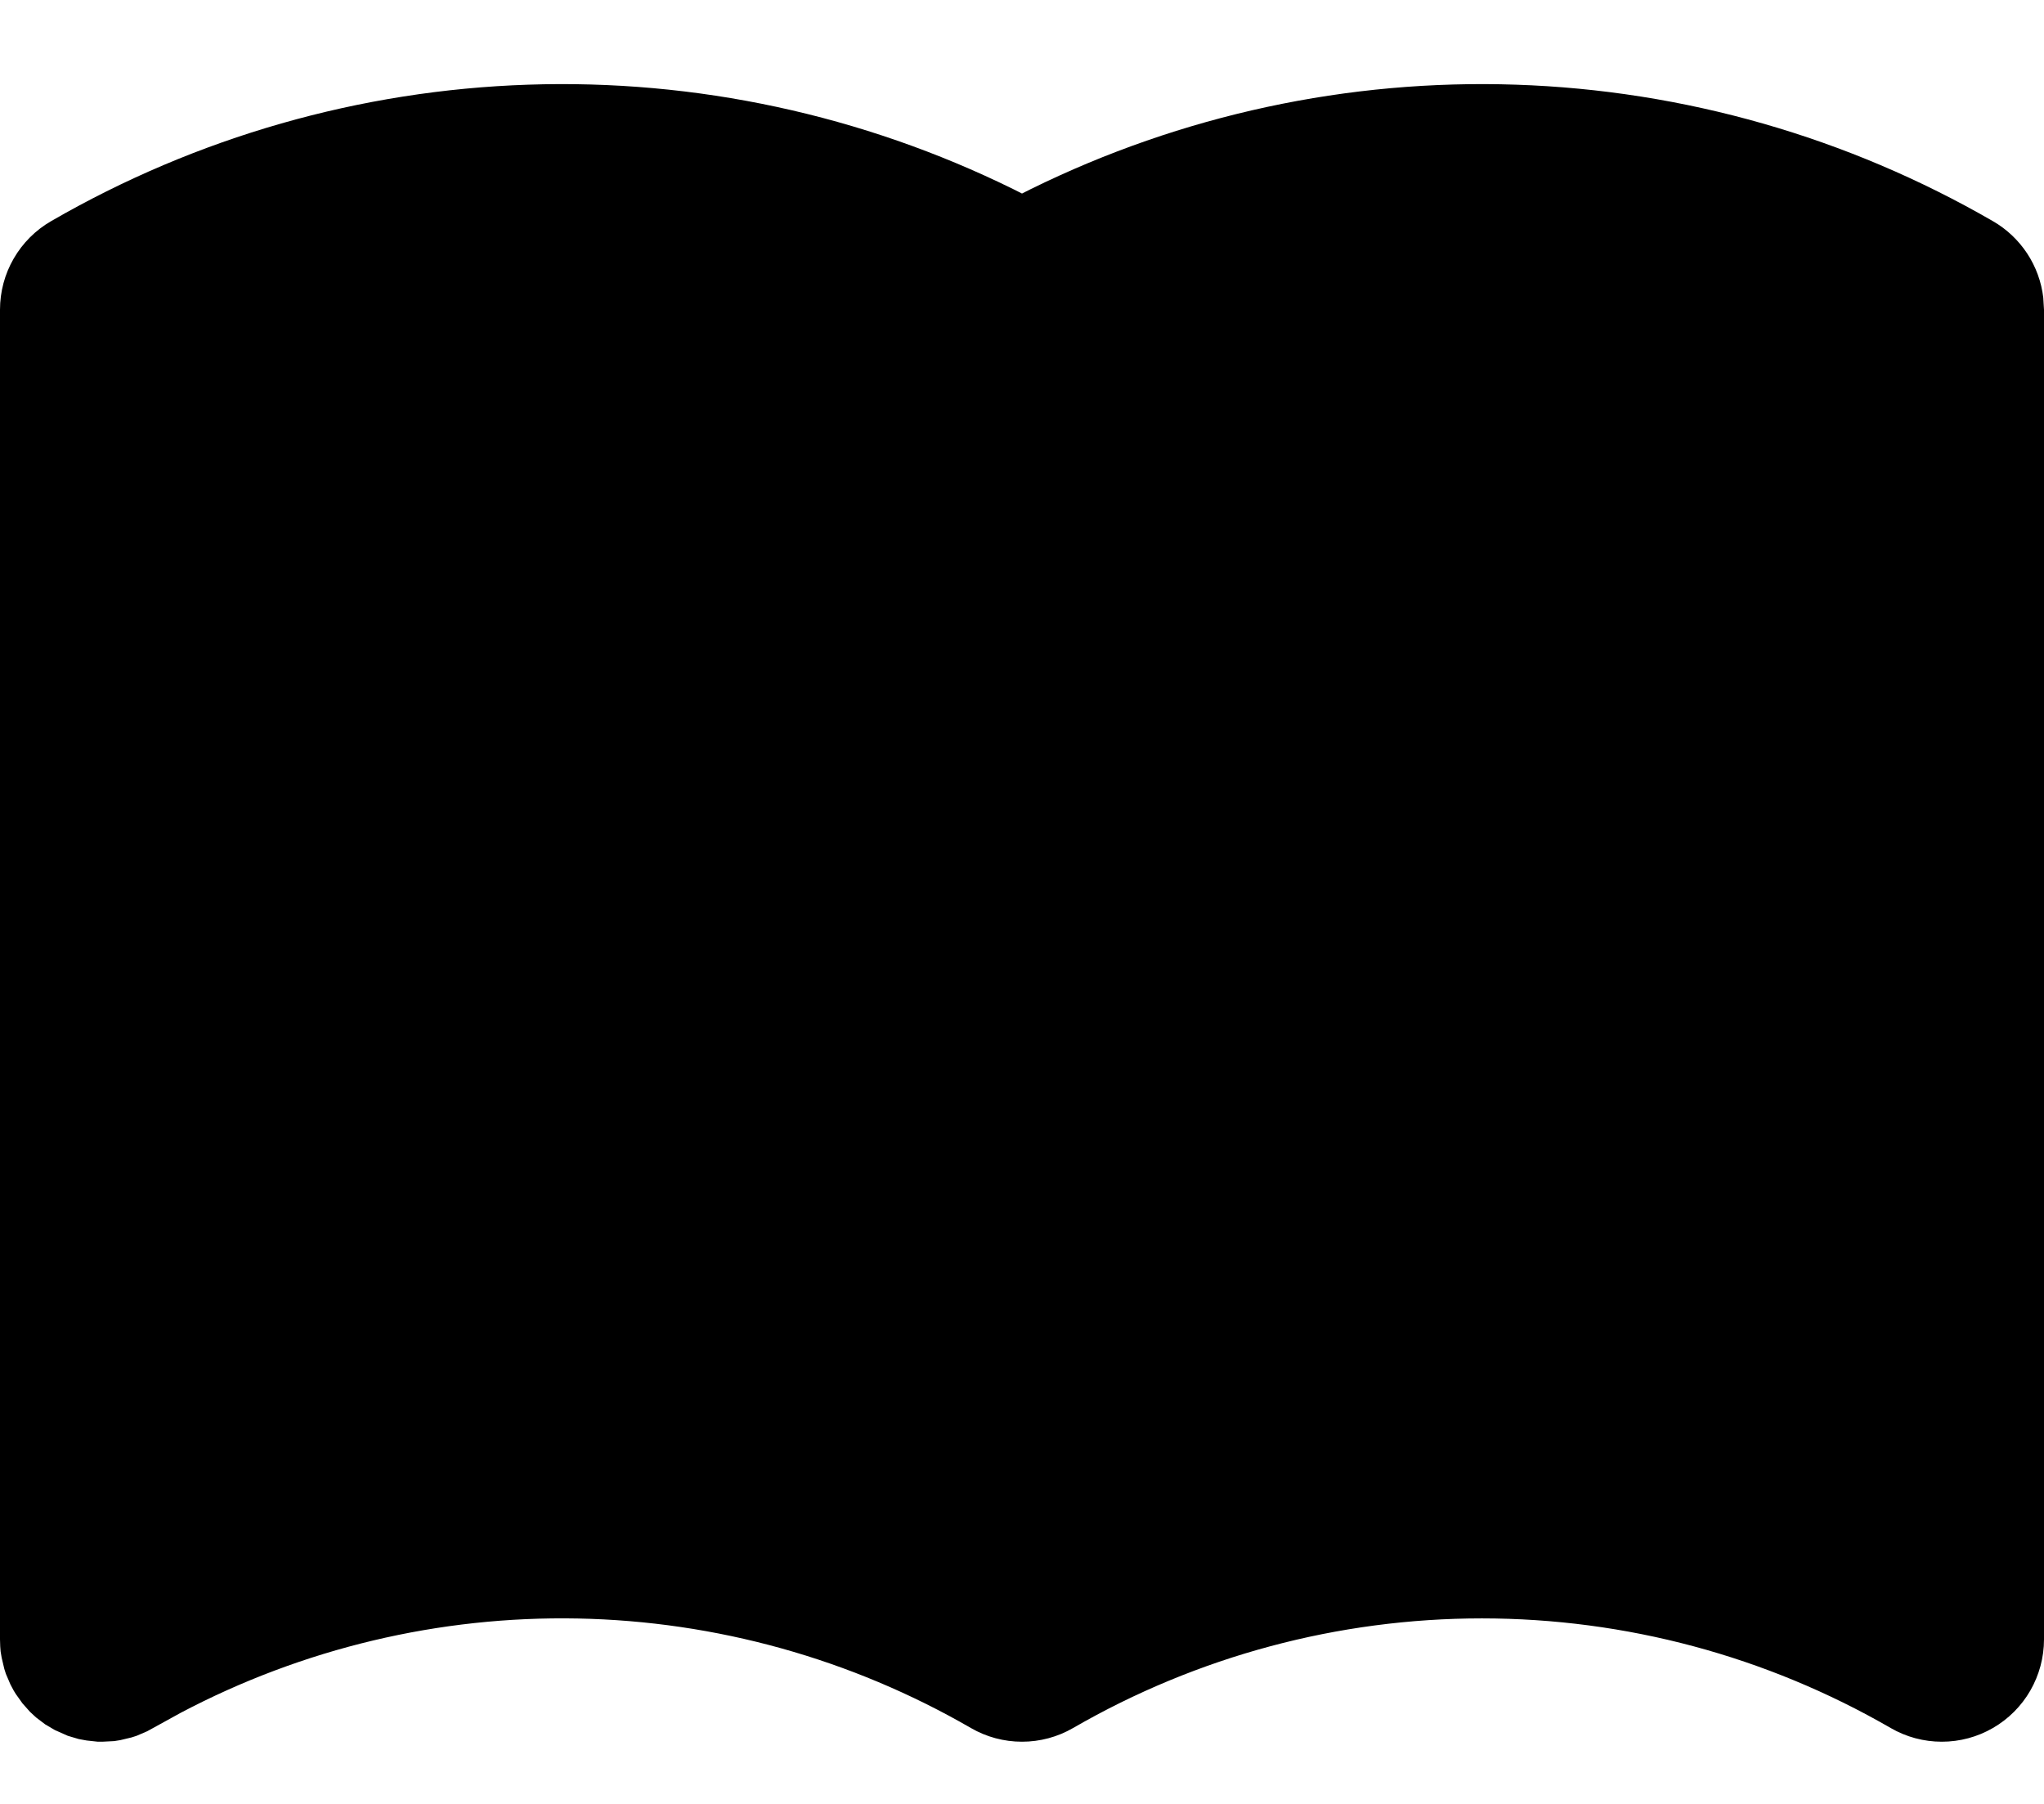 <svg width="34" height="30" viewBox="0 0 37 31" fill="none" xmlns="http://www.w3.org/2000/svg">
<path d="M18.663 2.597C21.39 1.256 24.405 0.607 27.442 0.709C30.478 0.81 33.444 1.658 36.075 3.179C36.324 3.322 36.536 3.523 36.695 3.763C36.853 4.003 36.953 4.277 36.987 4.563L37 4.782V28.847C37 29.172 36.914 29.491 36.752 29.773C36.59 30.054 36.356 30.288 36.075 30.45C35.794 30.613 35.475 30.698 35.15 30.698C34.825 30.698 34.506 30.613 34.225 30.45C31.975 29.15 29.423 28.466 26.825 28.466C24.227 28.466 21.675 29.15 19.425 30.45C19.144 30.613 18.825 30.698 18.5 30.698C18.175 30.698 17.856 30.613 17.575 30.45C15.408 29.198 12.959 28.516 10.457 28.468C7.955 28.42 5.482 29.008 3.269 30.176L2.664 30.509L2.473 30.591L2.383 30.62L2.179 30.669L2.066 30.687L1.85 30.698H1.772L1.569 30.676L1.426 30.65L1.227 30.591L0.993 30.487L0.818 30.384L0.653 30.259L0.542 30.156L0.407 30.004L0.289 29.839L0.248 29.773L0.189 29.662L0.107 29.471L0.078 29.38L0.03 29.177L0.011 29.064L0.004 28.973L0 28.847V4.782C8.24956e-06 4.457 0.085 4.137 0.248 3.856C0.41 3.575 0.644 3.341 0.925 3.179C3.556 1.658 6.522 0.81 9.558 0.709C12.595 0.607 15.61 1.256 18.337 2.597L18.5 2.679L18.663 2.597Z" fill="current"/>
</svg>
